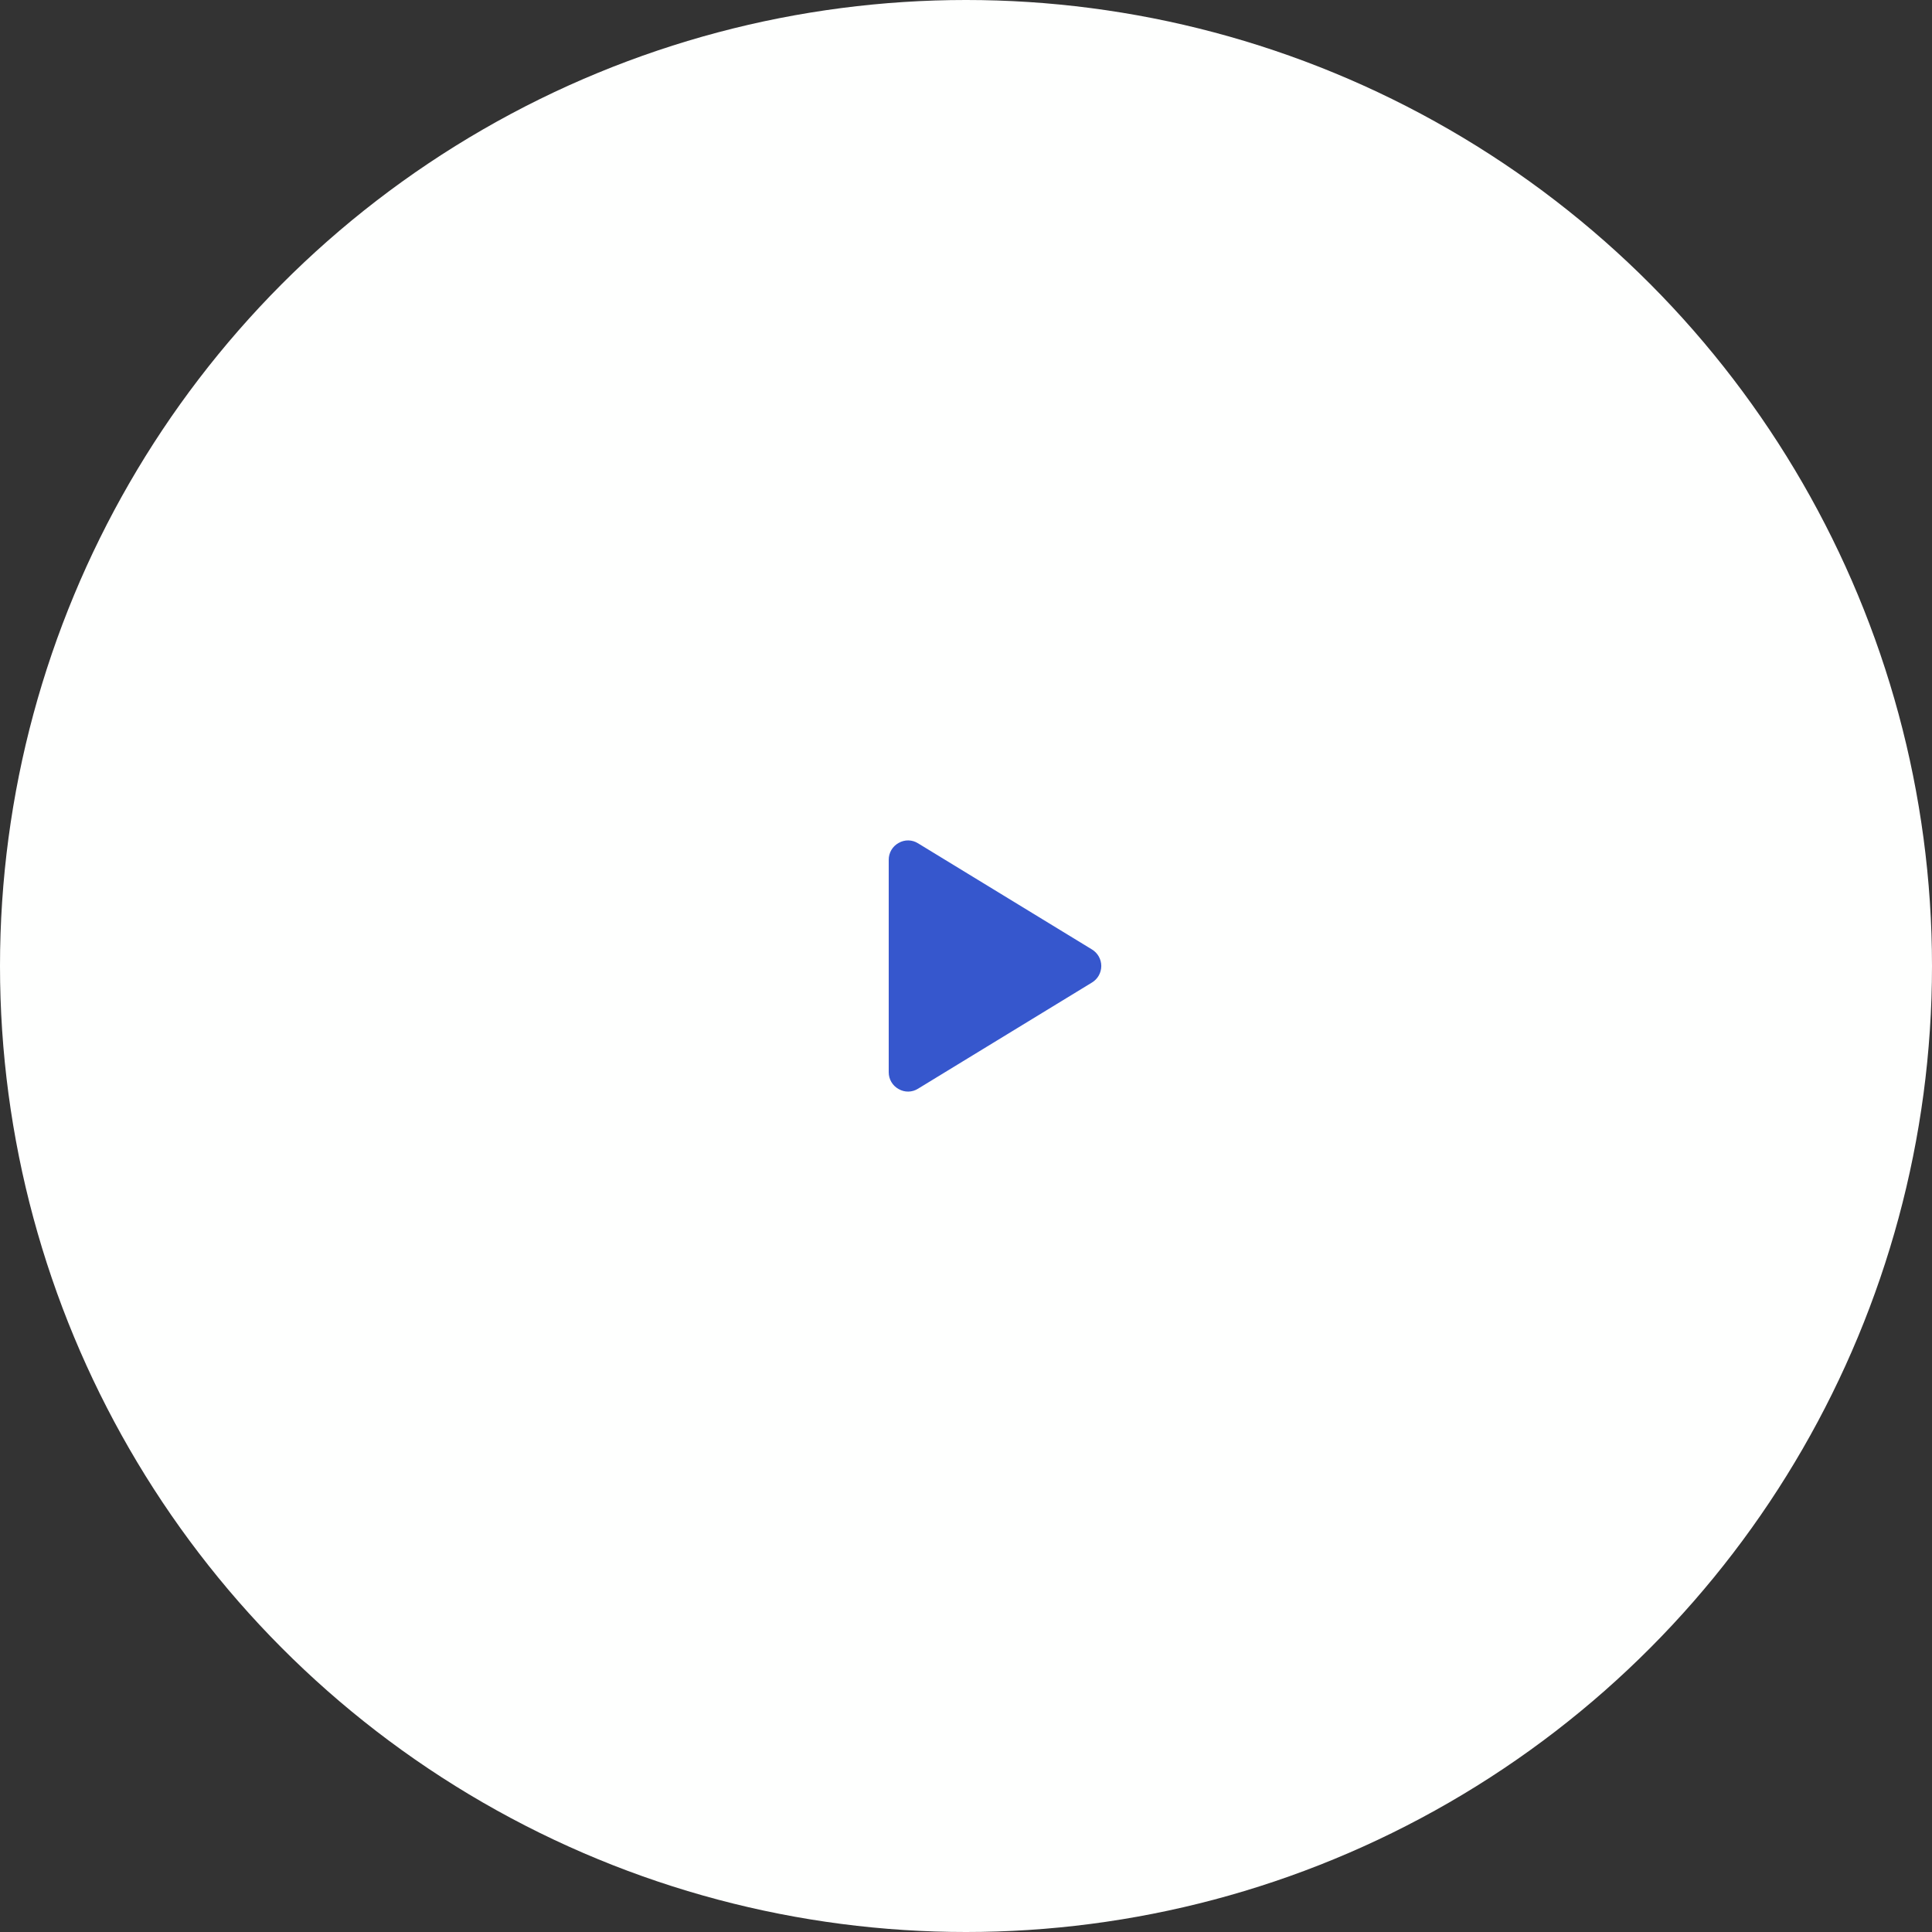 <svg width="200" height="200" viewBox="0 0 200 200" fill="none" xmlns="http://www.w3.org/2000/svg">
<rect x="0" y="0" width="200" height="200" fill="#333333" stroke="none"/>
<circle cx="100" cy="100" r="100" fill="#FEFFFE"/>
<g clip-path="url(#clip0_1040_487)">
<path d="M113.038 98.287L95.037 87.3C94.738 87.11 94.391 87.006 94.037 86.999C93.682 86.993 93.332 87.084 93.025 87.263C92.714 87.433 92.454 87.685 92.274 87.99C92.094 88.296 91.999 88.645 92 89V111C91.999 111.355 92.094 111.704 92.274 112.009C92.454 112.315 92.714 112.567 93.025 112.737C93.332 112.916 93.682 113.007 94.037 113.001C94.391 112.994 94.738 112.89 95.037 112.7L113.038 101.712C113.333 101.534 113.577 101.283 113.746 100.983C113.915 100.683 114.004 100.345 114.004 100C114.004 99.655 113.915 99.317 113.746 99.017C113.577 98.717 113.333 98.465 113.038 98.287Z" fill="#3657CD"/>
</g>
<defs>
<clipPath id="clip0_1040_487">
<rect width="32" height="32" fill="white" transform="translate(84 84)"/>
</clipPath>
</defs>
</svg>
